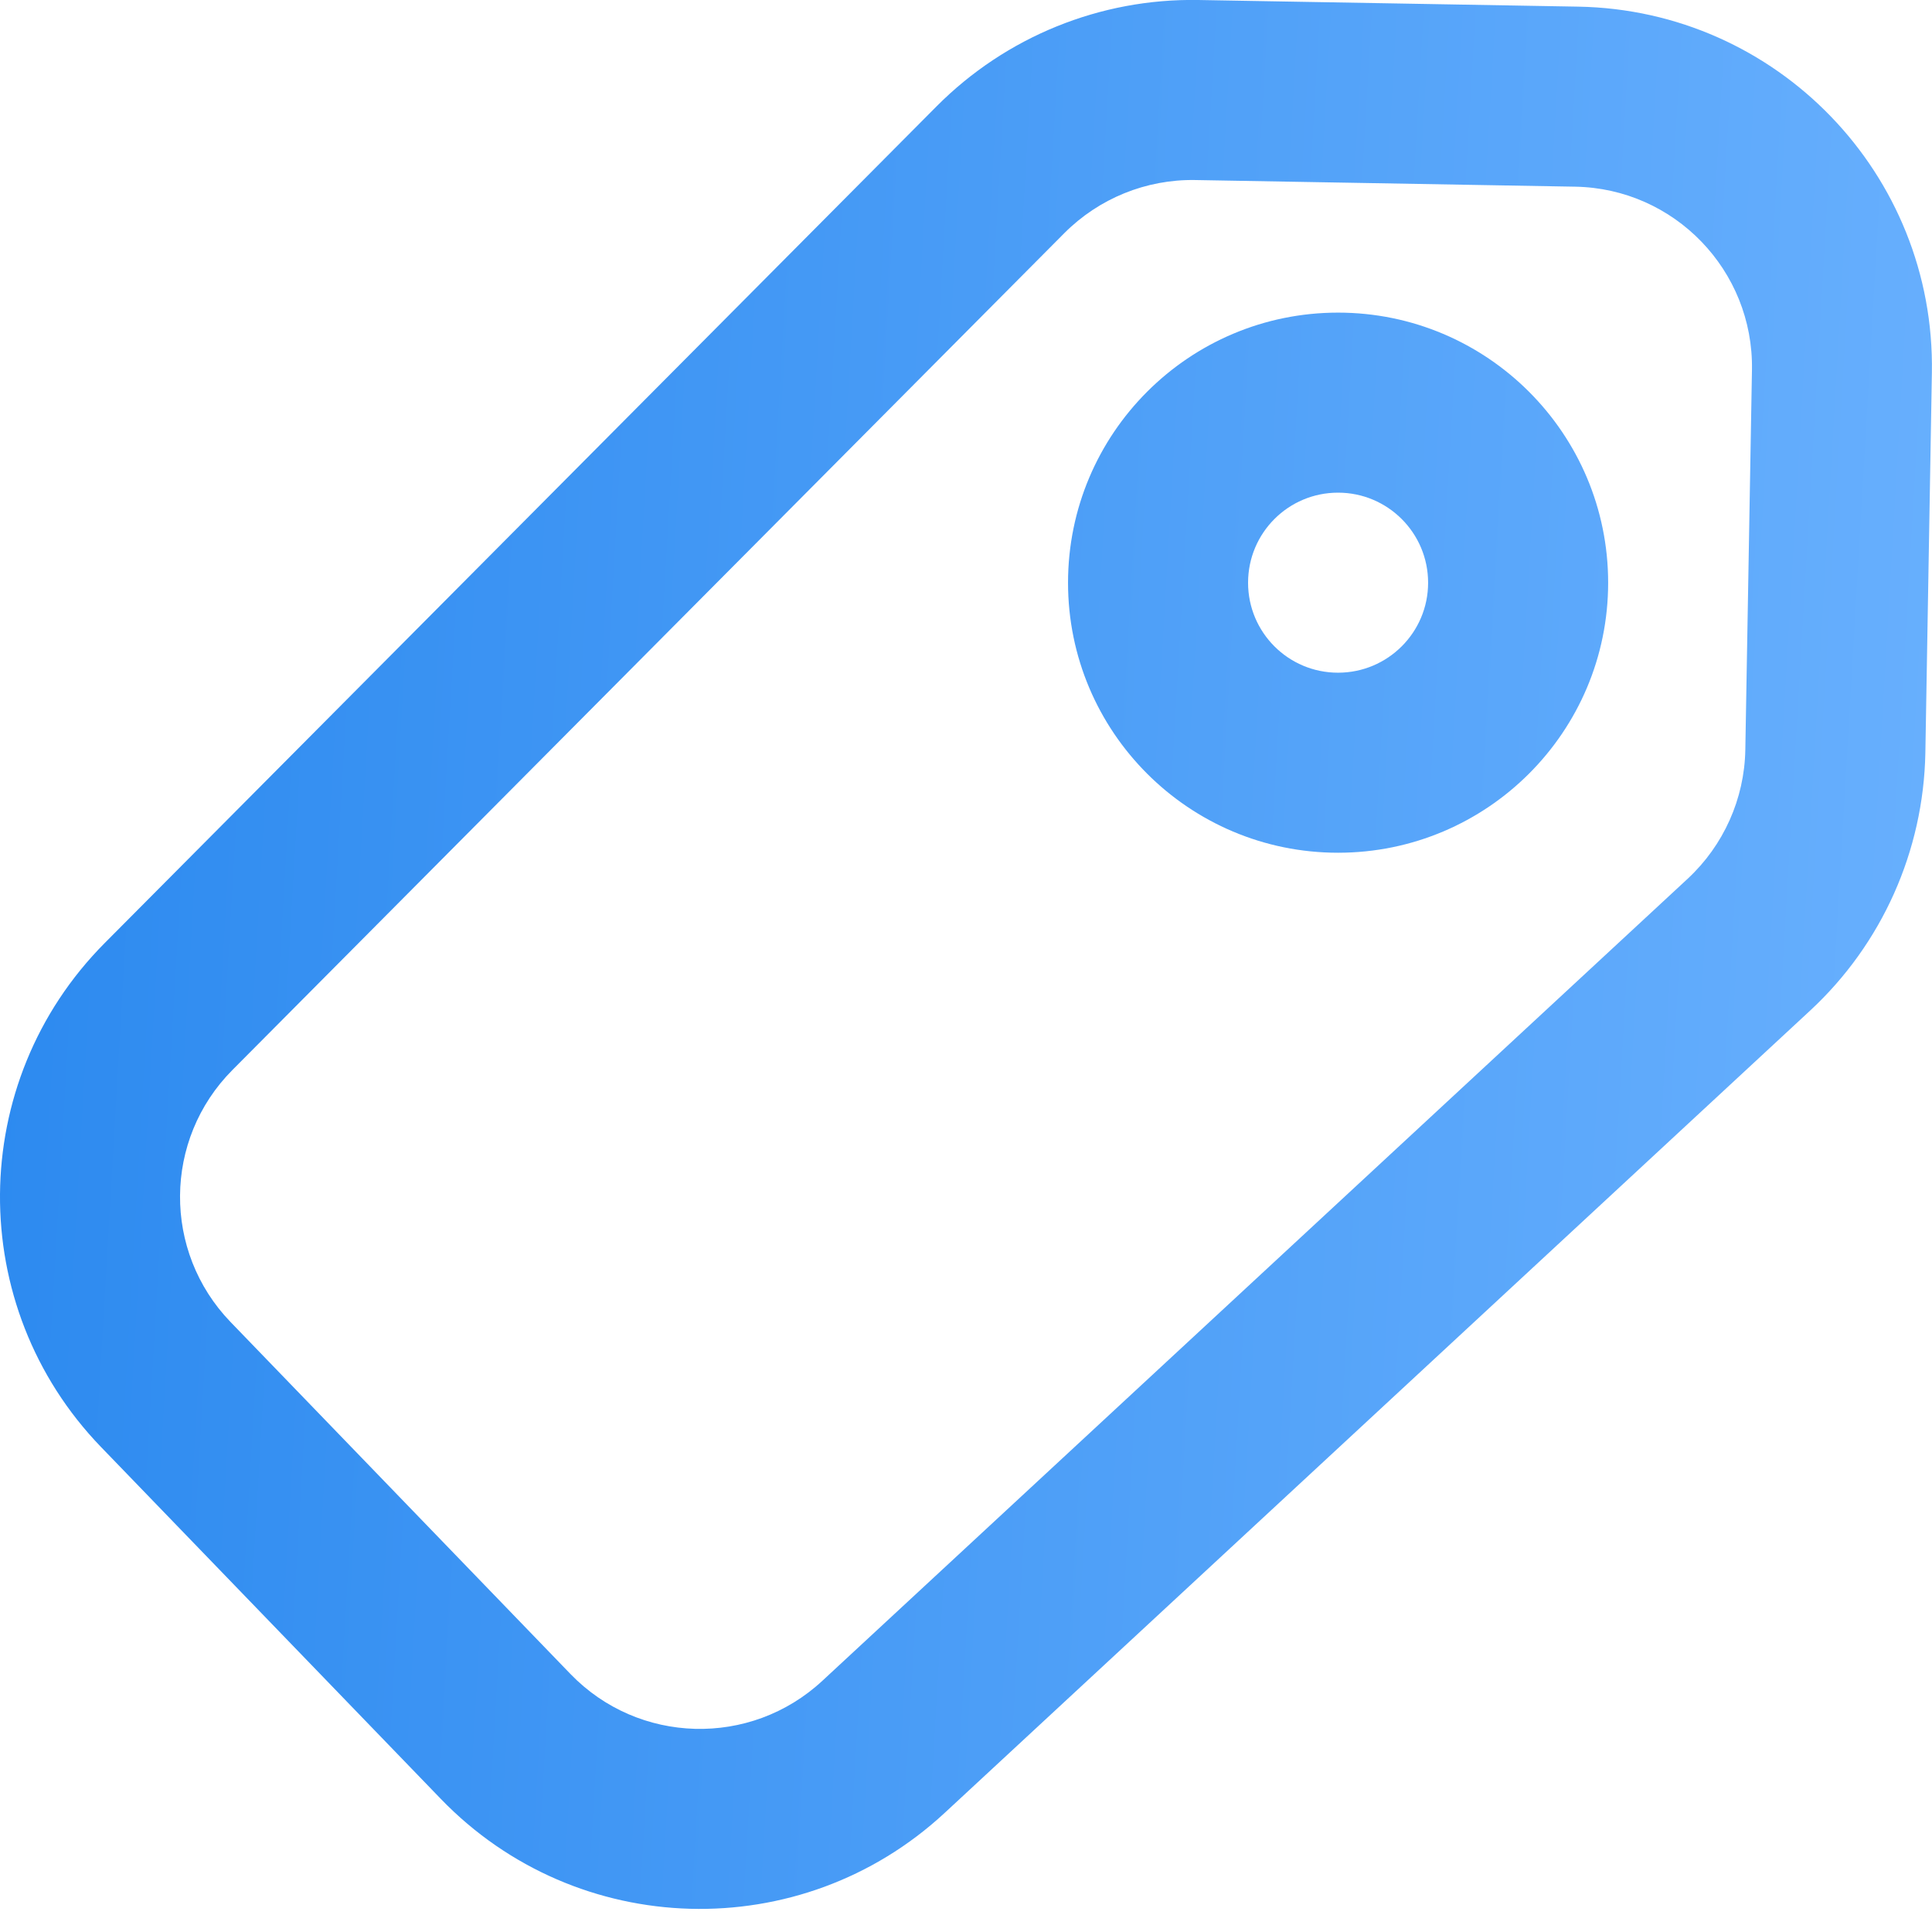 <svg width="16" height="16" viewBox="0 0 16 16" fill="none" xmlns="http://www.w3.org/2000/svg">
<path d="M15.945 6.235L15.999 3.089C16.028 1.442 14.717 0.084 13.07 0.055L9.924 0C9.112 -0.014 8.33 0.304 7.757 0.88L0.867 7.81C-0.277 8.961 -0.291 10.816 0.837 11.984L3.651 14.898C4.779 16.066 6.633 16.117 7.823 15.014L14.99 8.37C15.586 7.818 15.93 7.047 15.945 6.235ZM14.454 6.209C14.447 6.615 14.274 7.001 13.977 7.277L6.81 13.92C6.215 14.472 5.288 14.447 4.724 13.863L1.909 10.948C1.346 10.364 1.352 9.437 1.925 8.861L8.814 1.931C9.101 1.643 9.492 1.484 9.898 1.491L13.044 1.546C13.867 1.56 14.523 2.24 14.509 3.063L14.454 6.209ZM11.081 7.062C12.316 7.062 13.318 6.061 13.318 4.826C13.318 3.591 12.316 2.589 11.081 2.589C9.846 2.589 8.845 3.591 8.845 4.826C8.845 6.061 9.846 7.062 11.081 7.062ZM11.081 5.571C10.669 5.571 10.336 5.237 10.336 4.826C10.336 4.414 10.669 4.08 11.081 4.08C11.493 4.08 11.827 4.414 11.827 4.826C11.827 5.237 11.493 5.571 11.081 5.571Z" fill="url(#paint0_linear)"/>
<defs>
<linearGradient id="paint0_linear" x1="16.232" y1="15.809" x2="-0.862" y2="14.814" gradientUnits="userSpaceOnUse">
<stop stop-color="#6AB1FE"/>
<stop offset="1" stop-color="#2B89EF"/>
</linearGradient>
</defs>
</svg>

